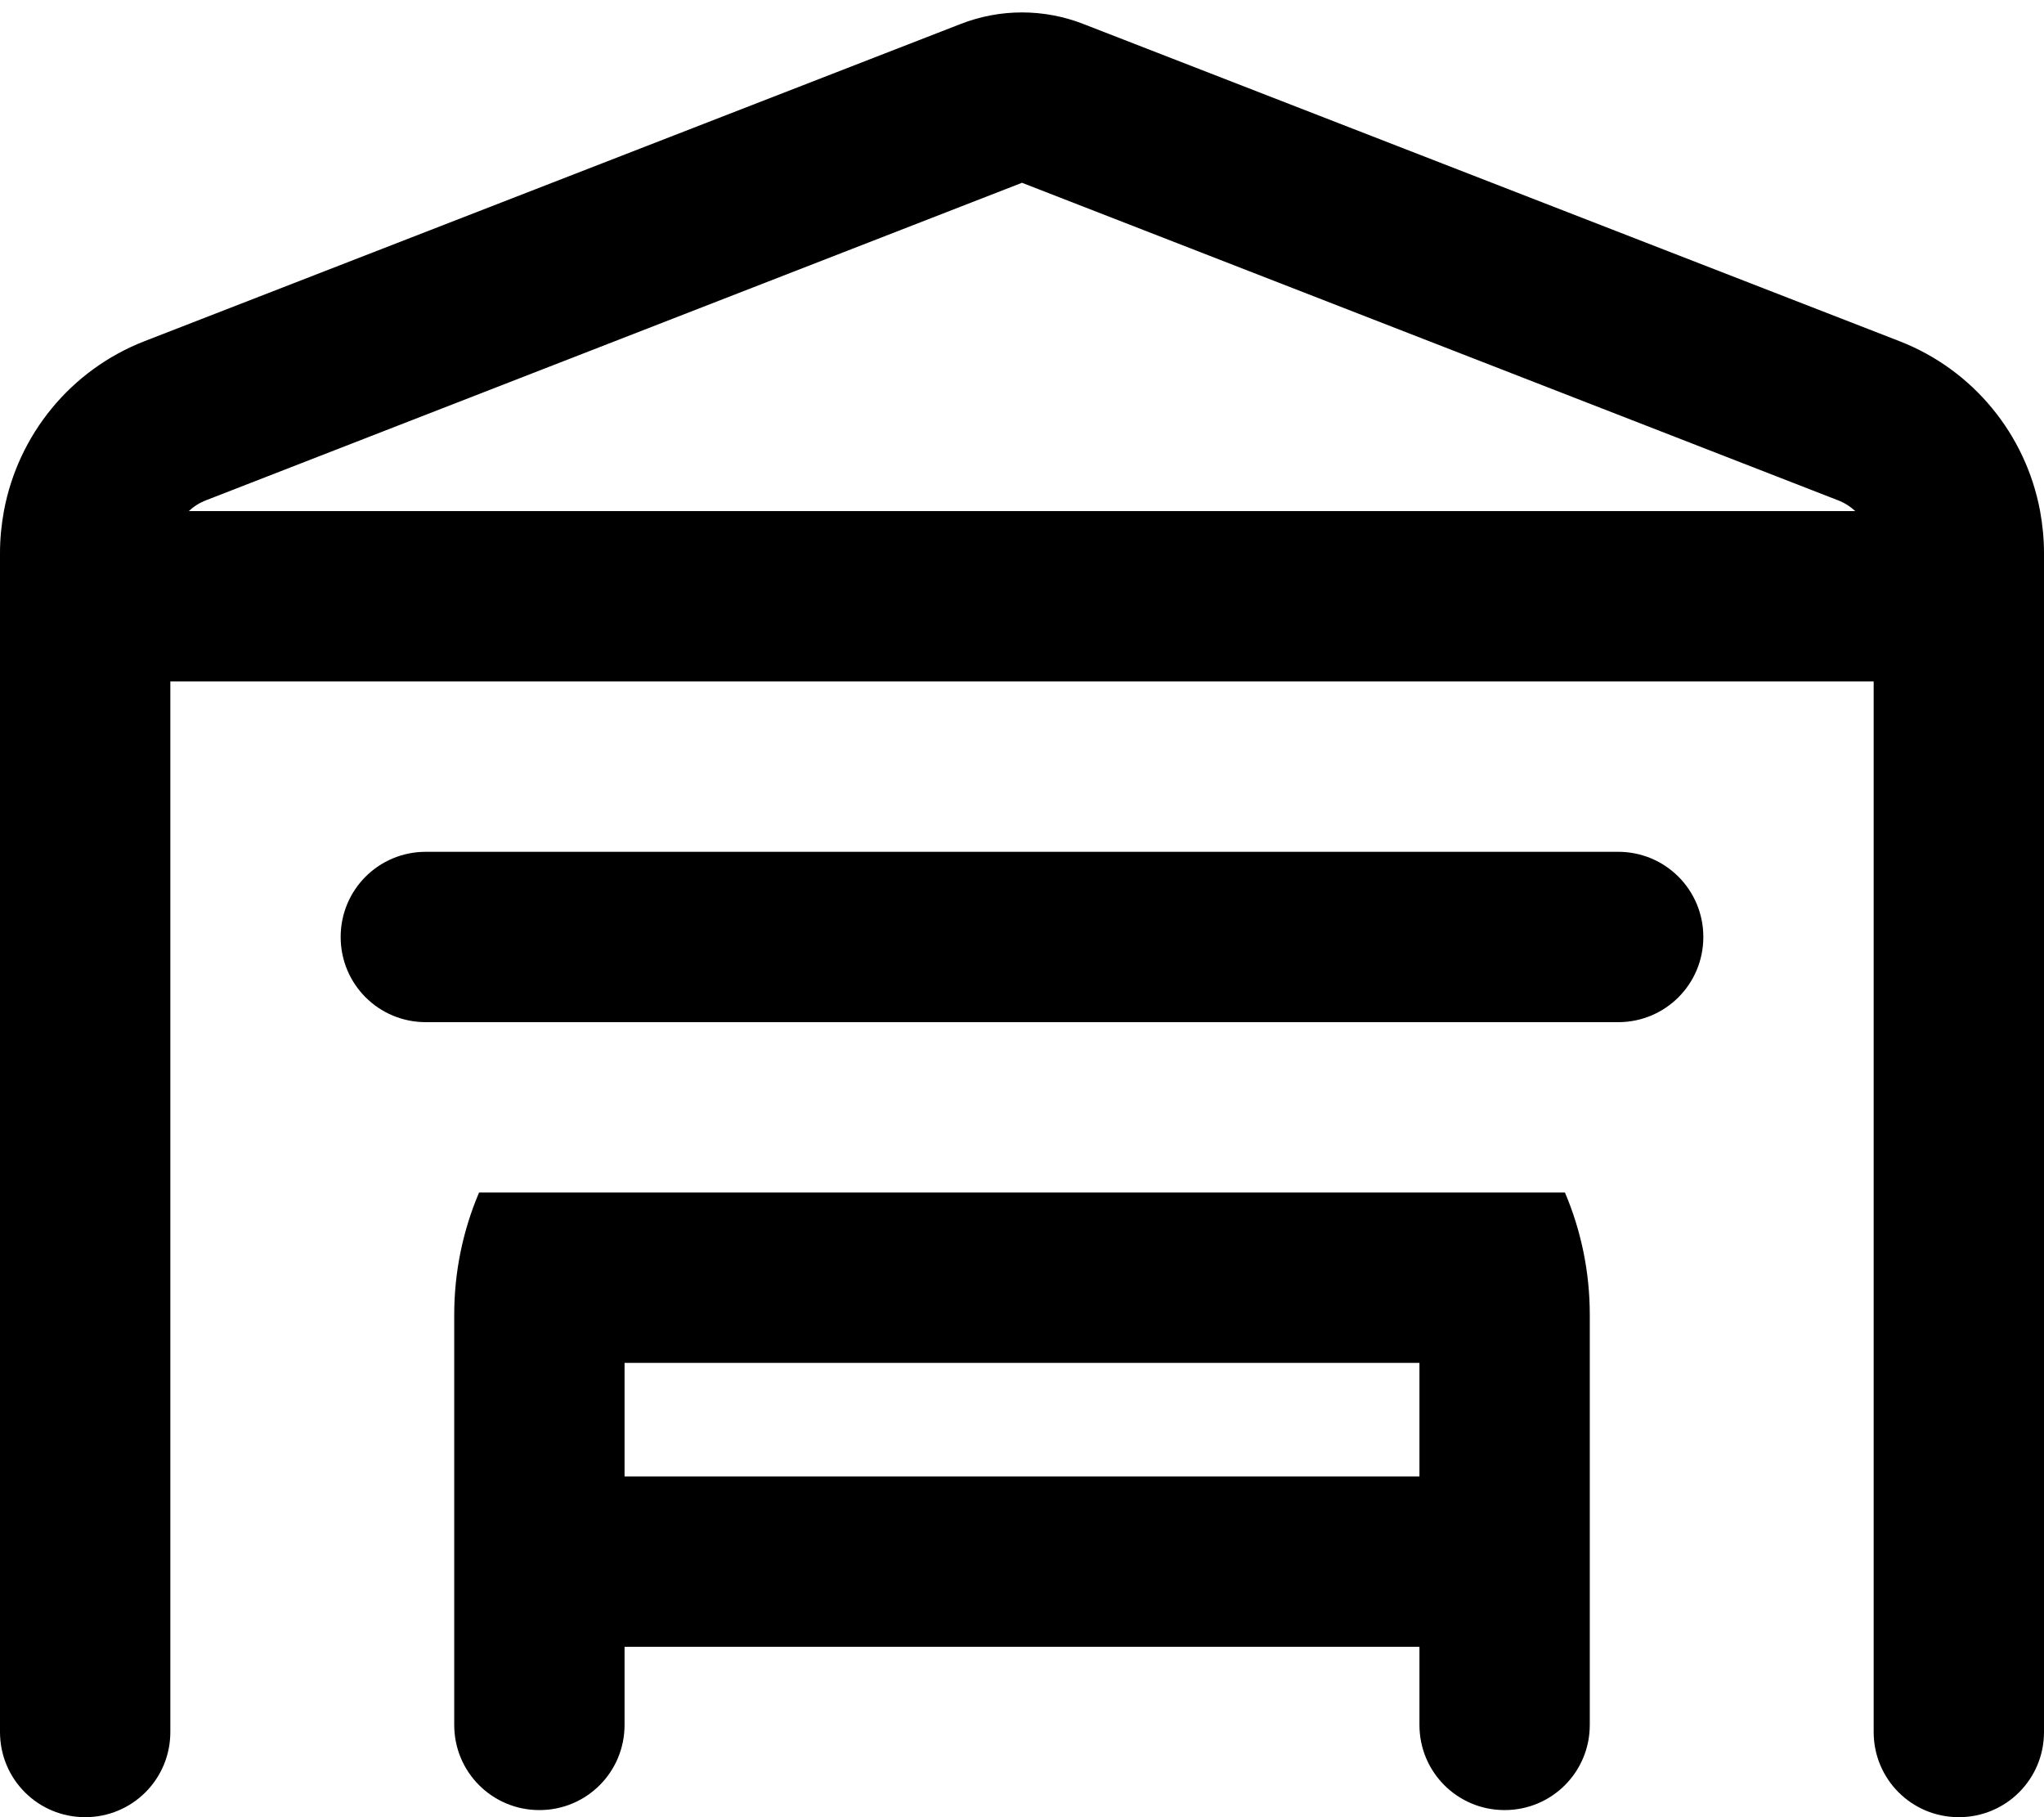 <svg fill="currentColor" xmlns="http://www.w3.org/2000/svg" viewBox="0 0 576 512"><!--! Font Awesome Pro 7.1.0 by @fontawesome - https://fontawesome.com License - https://fontawesome.com/license (Commercial License) Copyright 2025 Fonticons, Inc. --><path fill="currentColor" d="M574.9 144c-4-21.5-18.8-39.8-39.7-47.9L305.4 6.8c-11.2-4.4-23.6-4.4-34.8 0L40.8 96.1C19.9 104.2 5.1 122.5 1.1 144 .4 147.8 0 151.8 0 155.8L0 488c0 13.3 10.7 24 24 24s24-10.7 24-24l0-296 480 0 0 296c0 13.3 10.7 24 24 24s24-10.7 24-24l0-332.2c0-4-.4-7.9-1.1-11.8zM53.2 144c1.4-1.3 3.1-2.4 5-3.1L288 51.5 517.8 140.9c1.9 .7 3.6 1.8 5 3.1L53.2 144zM176 416l0-32 224 0 0 32-224 0zm0 48l224 0 0 22c0 13.3 10.7 24 24 24s24-10.7 24-24l0-115.6c0-11.9-2.4-23.6-7-34.4l-306 0c-4.6 10.8-7 22.5-7 34.4L128 486c0 13.3 10.7 24 24 24s24-10.7 24-24l0-22zM120 240c-13.3 0-24 10.7-24 24s10.7 24 24 24l336 0c13.3 0 24-10.7 24-24s-10.7-24-24-24l-336 0z"/></svg>